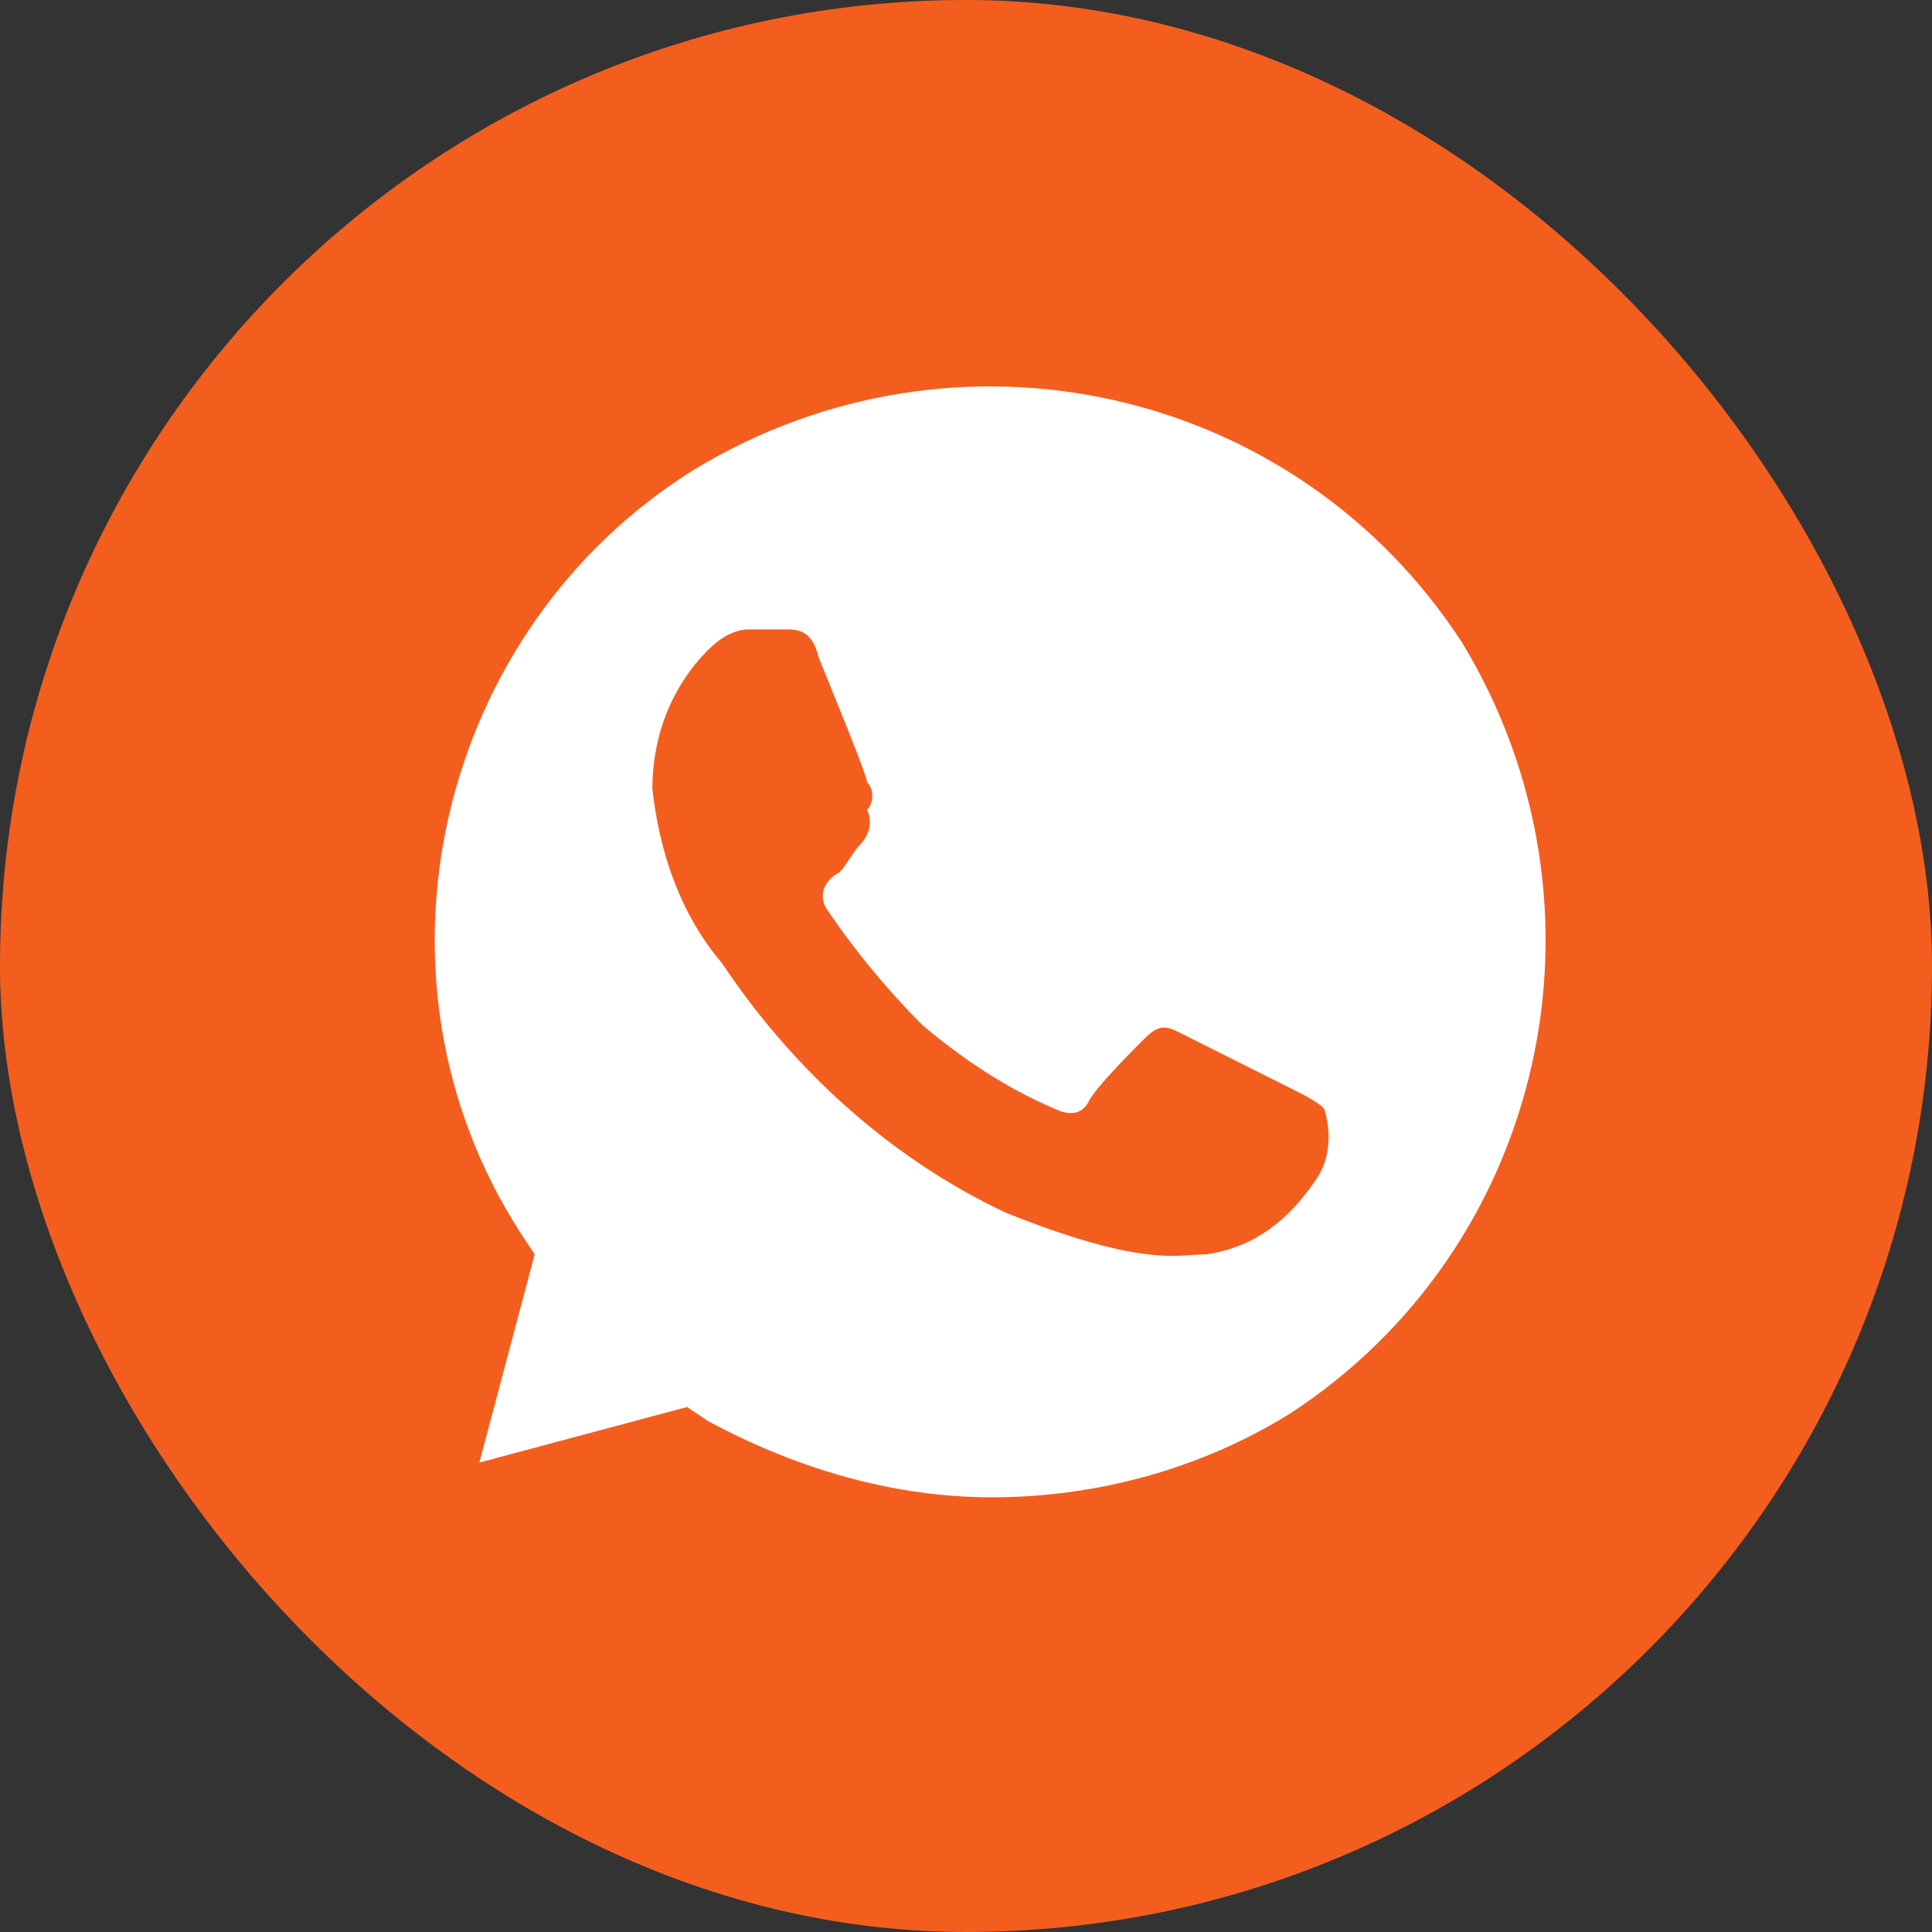 <svg width="40" height="40" viewBox="0 0 40 40" fill="none" xmlns="http://www.w3.org/2000/svg">
<rect x="0" y="0" width="40" height="40" fill="#333333" stroke="none"/>
<g clip-path="url(#clip0_6_71)">
<rect width="40" height="40" rx="20" fill="#F35E1F"/>
<path d="M30.28 13.319C26.839 8 19.815 6.419 14.367 9.725C9.063 13.031 7.343 20.219 10.784 25.538L11.07 25.969L9.924 30.281L14.224 29.131L14.654 29.419C16.518 30.425 18.525 31 20.532 31C22.682 31 24.832 30.425 26.696 29.275C32 25.825 33.577 18.781 30.28 13.319ZM27.27 24.387C26.696 25.25 25.979 25.825 24.976 25.969C24.402 25.969 23.686 26.256 20.819 25.106C18.381 23.956 16.375 22.087 14.941 19.931C14.081 18.925 13.651 17.631 13.507 16.337C13.507 15.187 13.938 14.181 14.654 13.462C14.941 13.175 15.228 13.031 15.514 13.031H16.231C16.518 13.031 16.805 13.031 16.948 13.606C17.235 14.325 17.951 16.05 17.951 16.194C18.095 16.337 18.095 16.625 17.951 16.769C18.095 17.056 17.951 17.344 17.808 17.487C17.665 17.631 17.521 17.919 17.378 18.062C17.091 18.206 16.948 18.494 17.091 18.781C17.665 19.644 18.381 20.506 19.098 21.225C19.958 21.944 20.819 22.519 21.822 22.95C22.109 23.094 22.395 23.094 22.539 22.806C22.682 22.519 23.399 21.8 23.686 21.512C23.972 21.225 24.116 21.225 24.402 21.369L26.696 22.519C26.983 22.662 27.27 22.806 27.413 22.95C27.556 23.381 27.556 23.956 27.27 24.387Z" fill="white"/>
</g>
<defs>
<clipPath id="clip0_6_71">
<rect width="40" height="40" rx="20" fill="white"/>
</clipPath>
</defs>
</svg>
